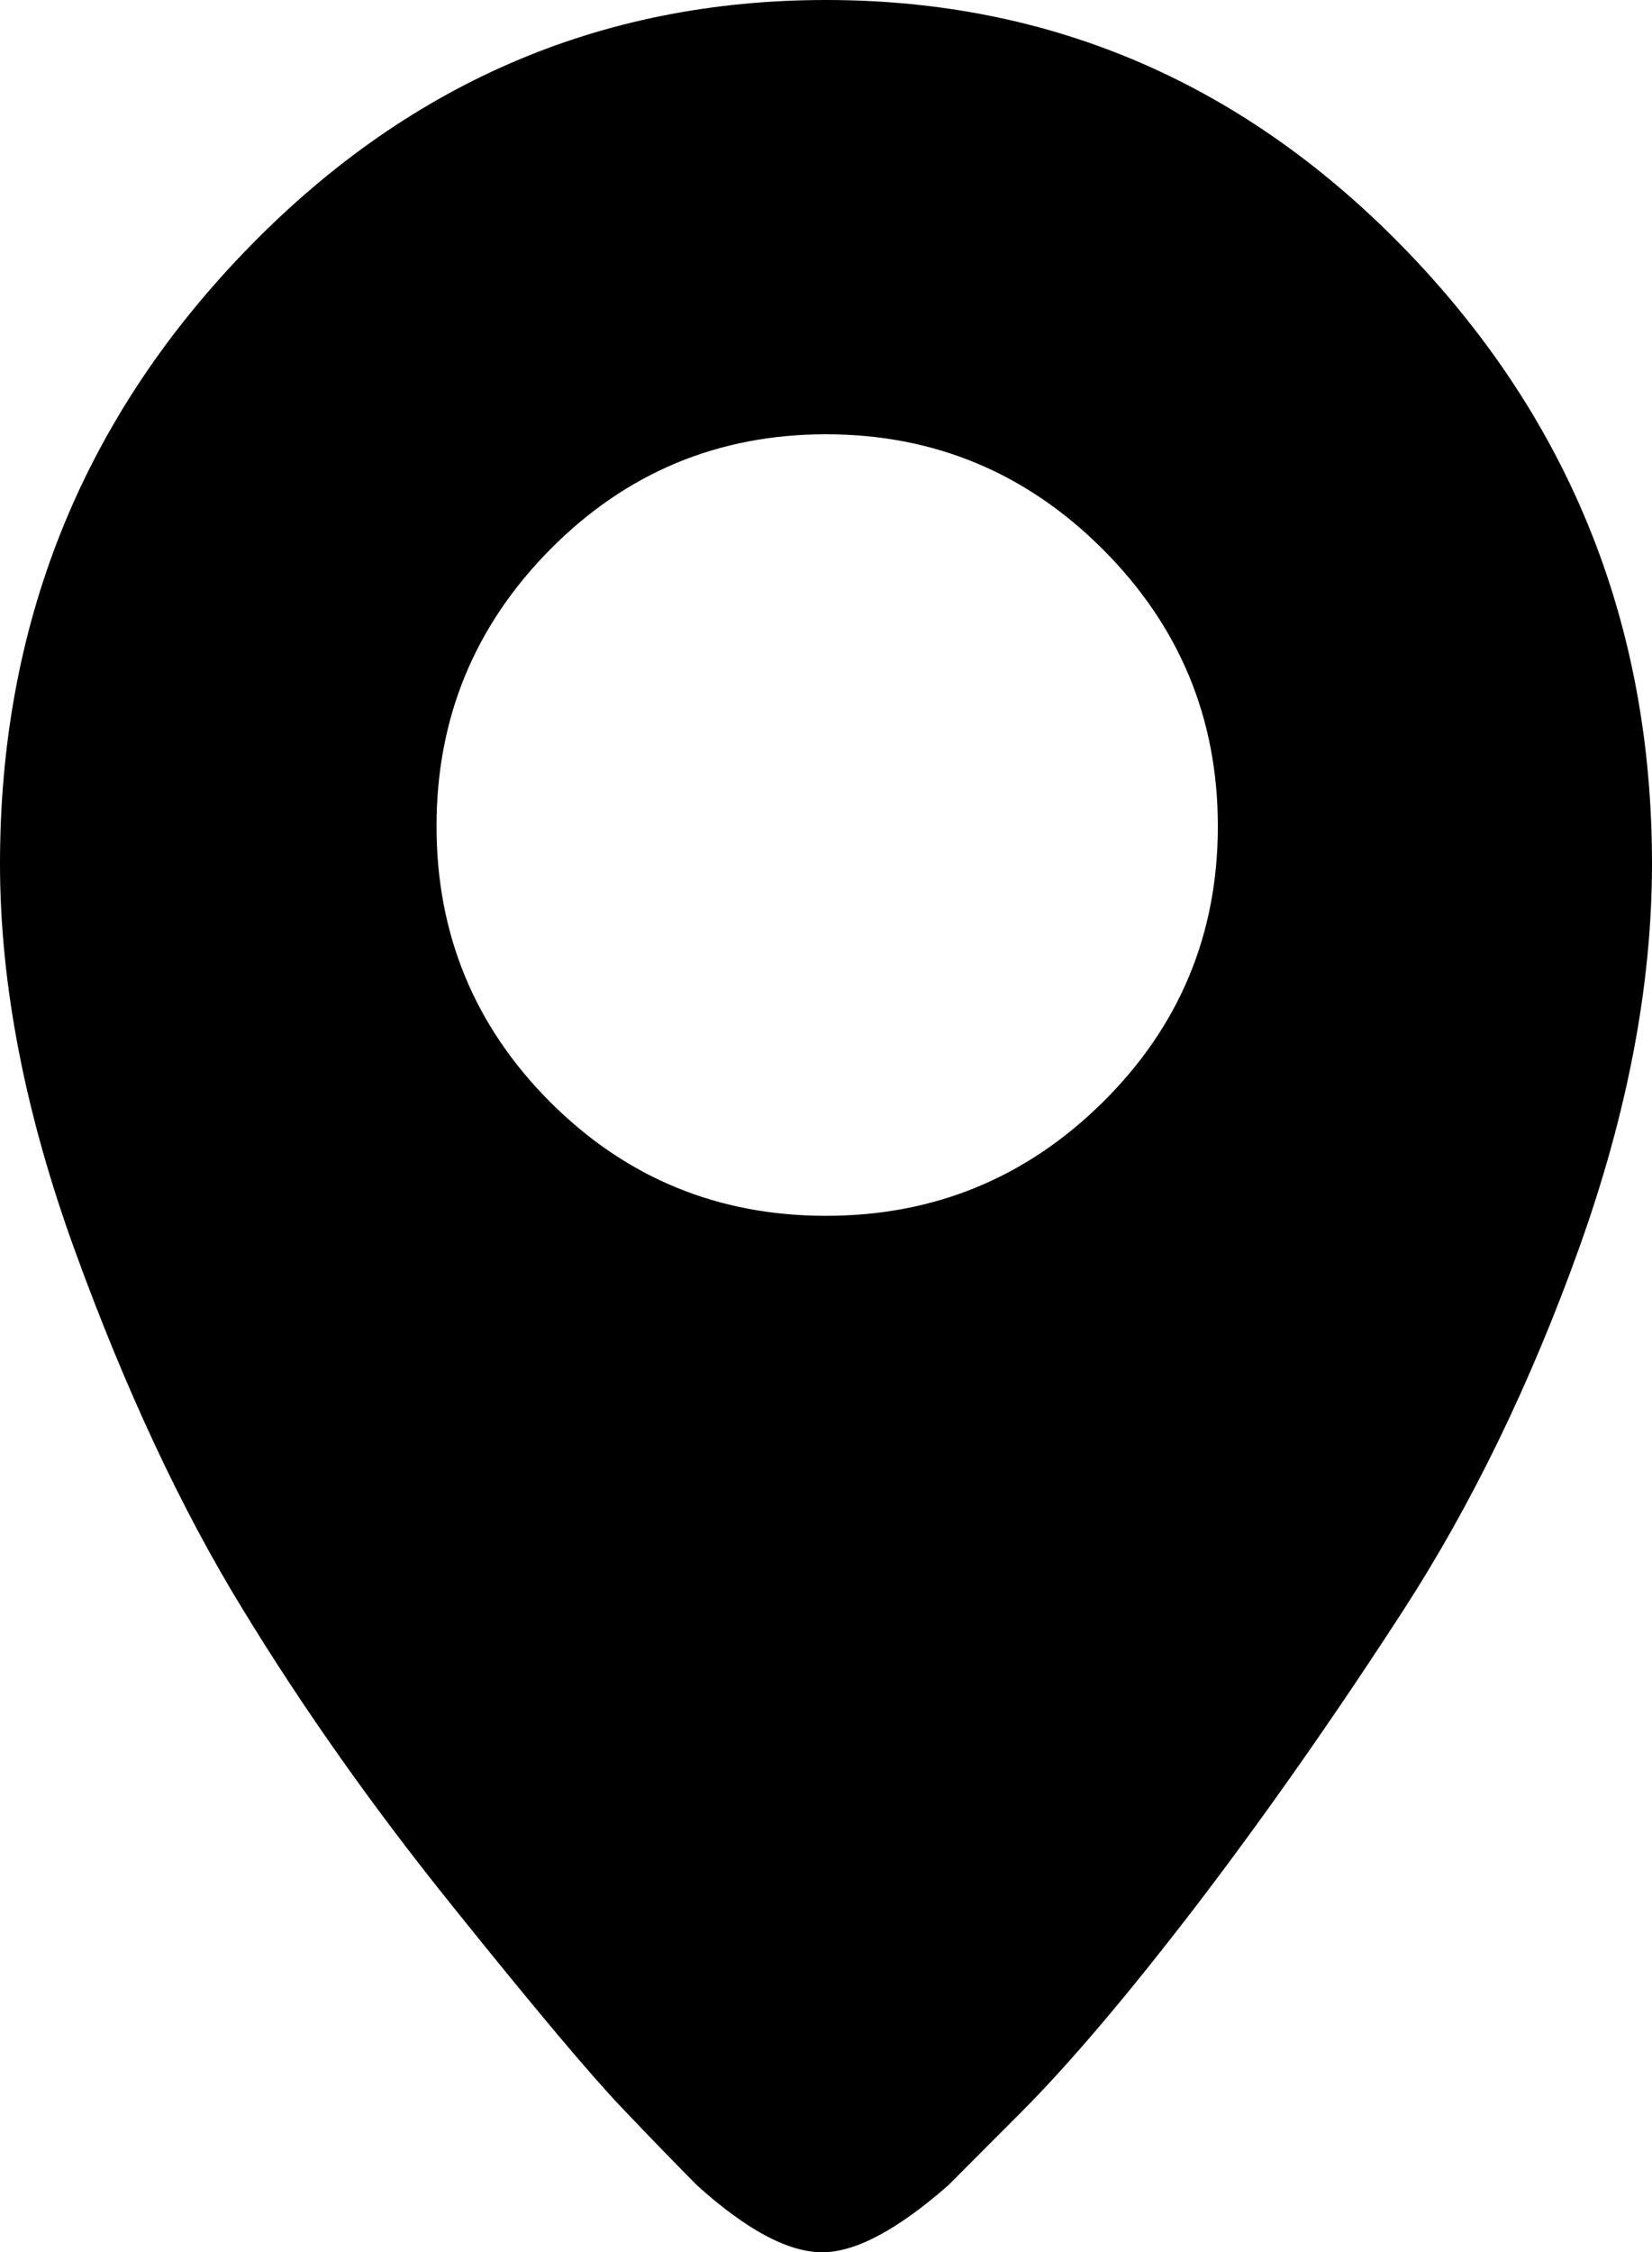 <?xml version="1.0" encoding="utf-8"?>
<!-- Generator: Adobe Illustrator 15.0.2, SVG Export Plug-In . SVG Version: 6.00 Build 0)  -->
<!DOCTYPE svg PUBLIC "-//W3C//DTD SVG 1.1//EN" "http://www.w3.org/Graphics/SVG/1.1/DTD/svg11.dtd">
<svg version="1.1" id="Layer_1" xmlns="http://www.w3.org/2000/svg" xmlns:xlink="http://www.w3.org/1999/xlink" x="0px" y="0px"
	 width="13.2px" height="17.991px" viewBox="0 0 13.2 17.991" enable-background="new 0 0 13.2 17.991" xml:space="preserve">
<path d="M1.941,2.025C3.234,0.675,4.787,0,6.6,0s3.366,0.675,4.66,2.025C12.553,3.375,13.2,5,13.2,6.9
	c0,0.963-0.194,1.985-0.581,3.066c-0.388,1.081-0.856,2.047-1.406,2.897c-0.551,0.85-1.101,1.635-1.65,2.354
	c-0.551,0.719-1.02,1.271-1.406,1.658l-0.581,0.582c-0.413,0.362-0.753,0.541-1.022,0.534c-0.269-0.007-0.597-0.185-0.984-0.534
	c-0.149-0.15-0.35-0.356-0.6-0.619c-0.25-0.262-0.697-0.793-1.34-1.594c-0.645-0.8-1.21-1.6-1.697-2.4
	C1.443,12.044,1,11.093,0.6,9.994S0,7.863,0,6.9C0,5,0.646,3.375,1.941,2.025z M4.396,8.803C5.003,9.41,5.738,9.712,6.6,9.712
	c0.863,0,1.601-0.303,2.213-0.909S9.731,7.462,9.731,6.6c0-0.863-0.307-1.6-0.919-2.212S7.463,3.469,6.6,3.469
	c-0.861,0-1.597,0.307-2.203,0.919C3.791,5,3.488,5.737,3.488,6.6C3.488,7.462,3.791,8.197,4.396,8.803z"/>
</svg>
